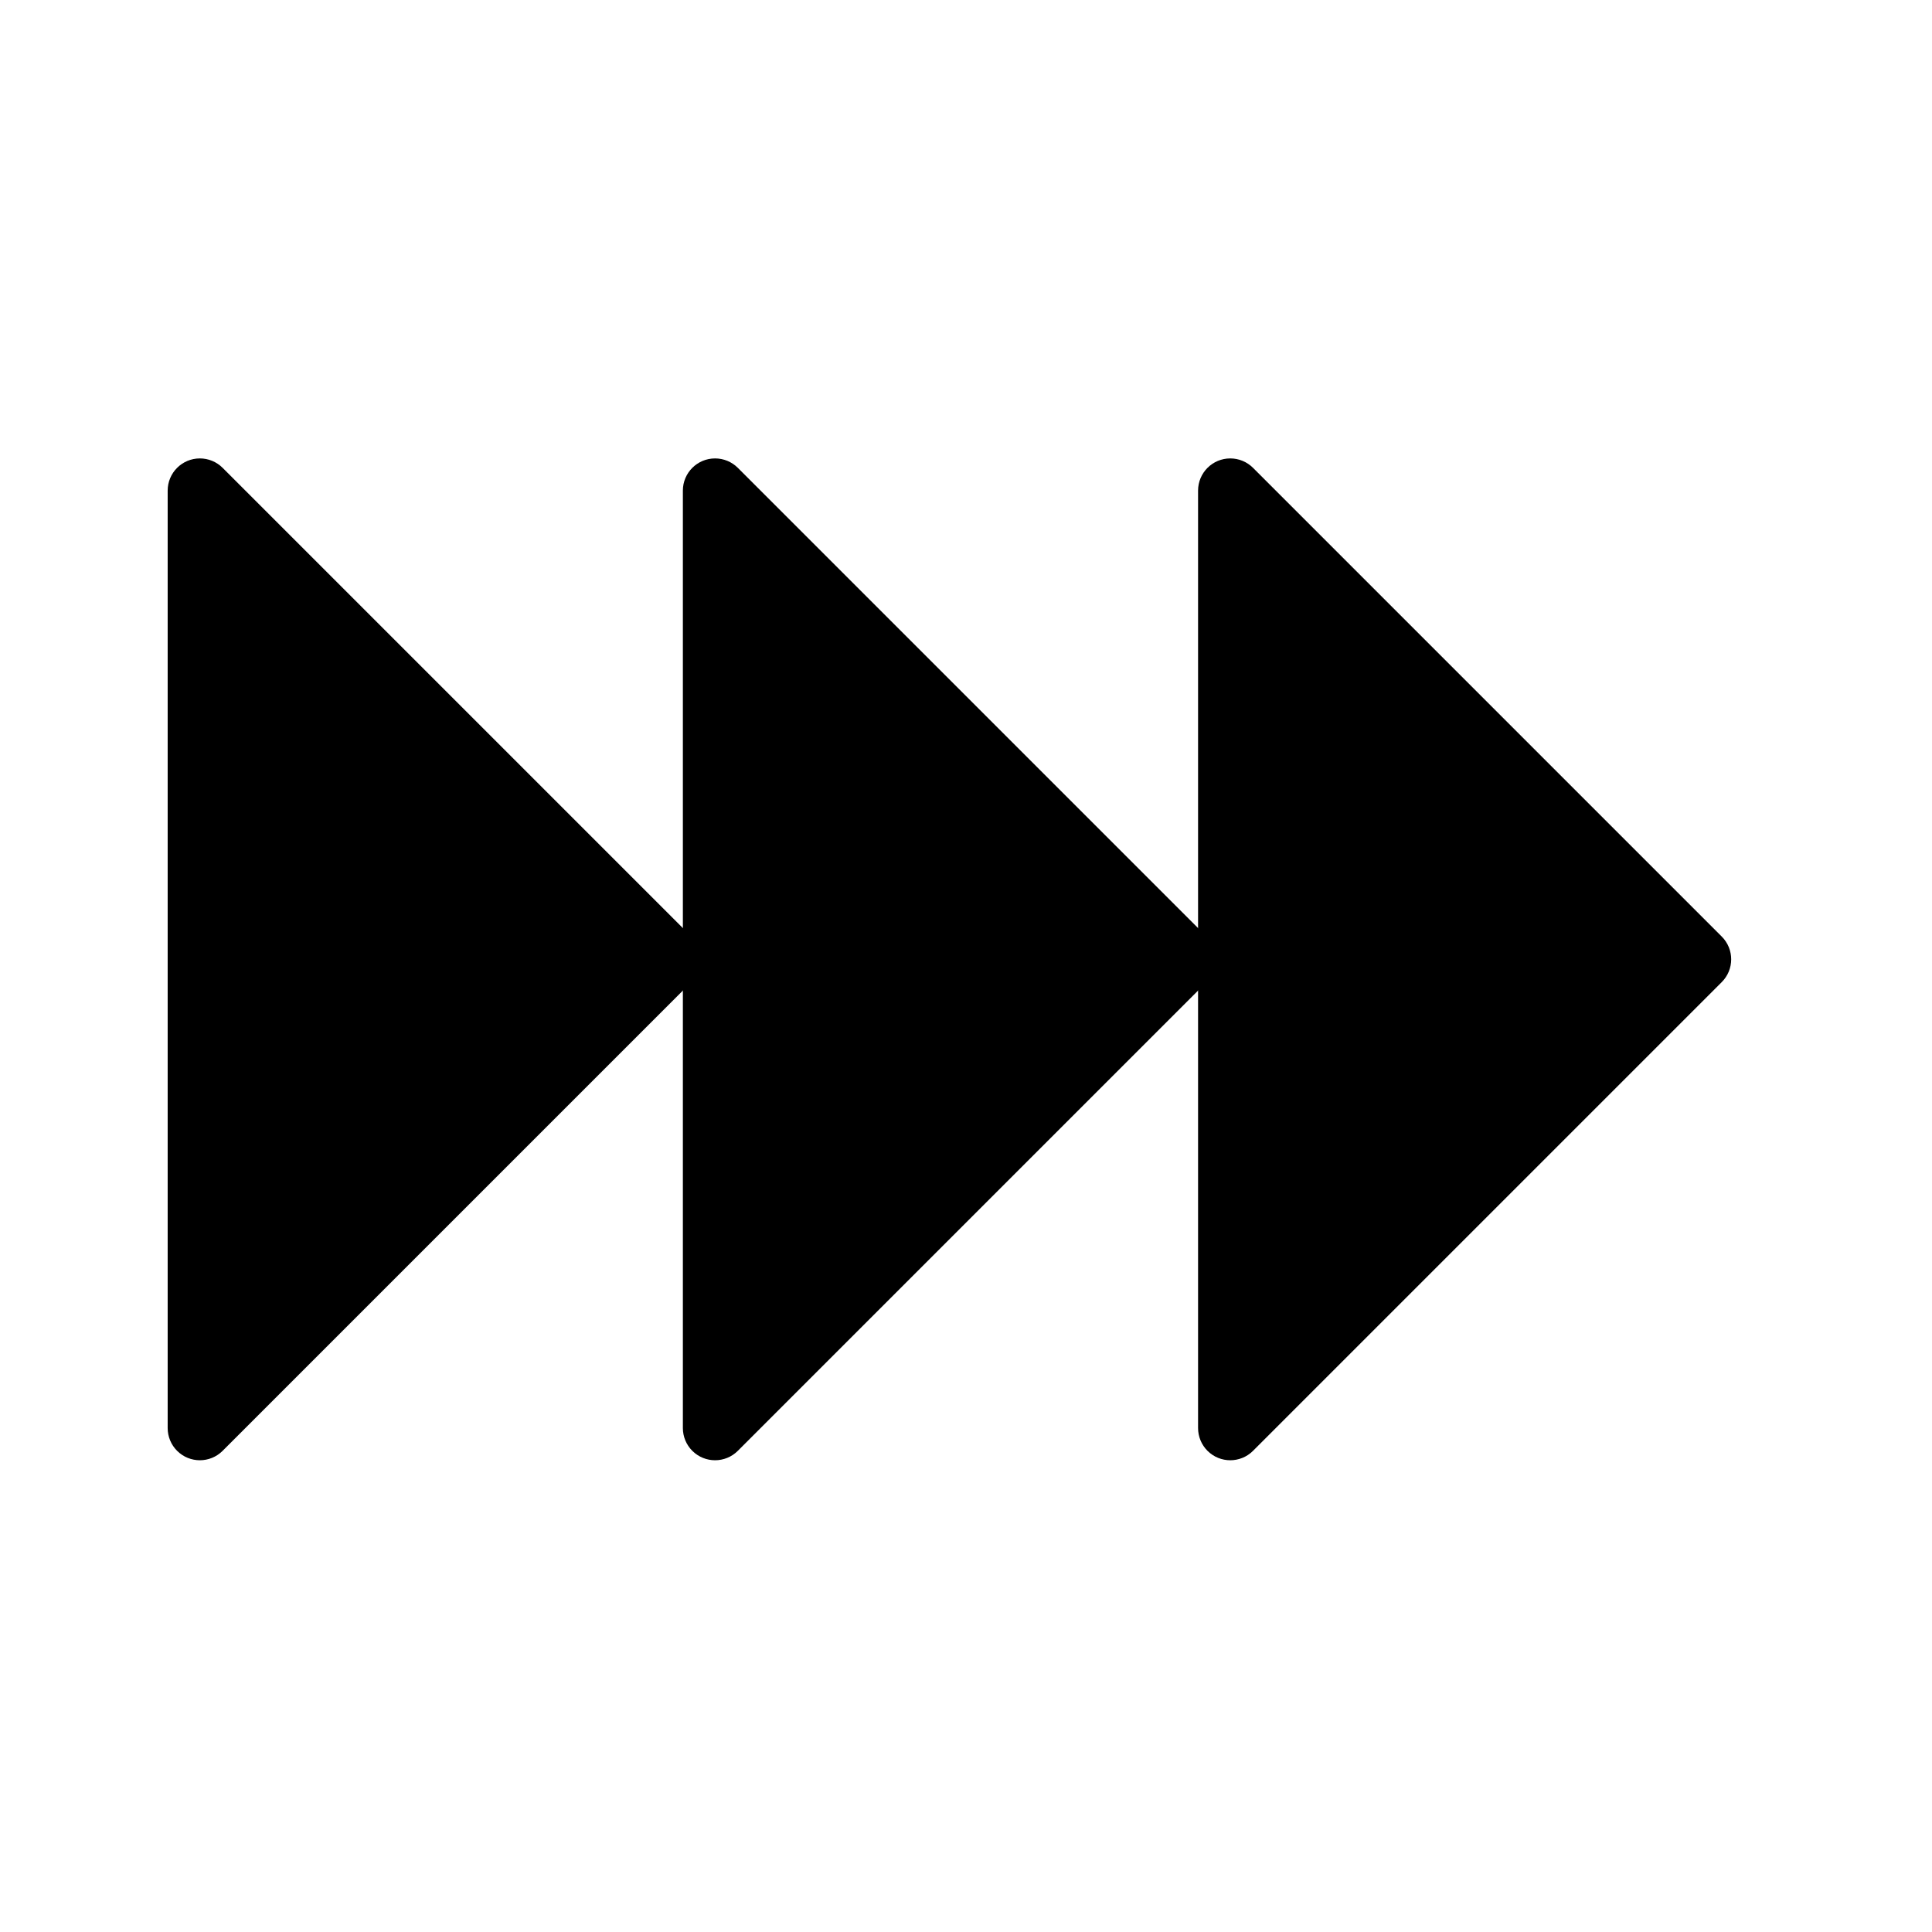 <?xml version="1.0" encoding="UTF-8"?>
<svg width="120px" height="120px" viewBox="0 0 120 120" version="1.1" xmlns="http://www.w3.org/2000/svg" xmlns:xlink="http://www.w3.org/1999/xlink">
    <title>icon-play-animation</title>
    <g id="Page-1" stroke="none" stroke-width="1" fill="none" fill-rule="evenodd">
        <g id="icon-play-animation">
            <path d="M31.586,81.586 L-9.586,40.414 C-10.367,39.633 -10.367,38.367 -9.586,37.586 C-9.211,37.211 -8.702,37 -8.172,37 L33,37 C34.105,37 35,37.895 35,39 L35,80.172 C35,81.276 34.105,82.172 33,82.172 C32.47,82.172 31.961,81.961 31.586,81.586 Z" id="play-icon-1" transform="translate(12.414, 59.586) rotate(45) translate(-12.414, -59.586) " fill="currentColor"></path>
            <path d="M63.586,81.586 L22.414,40.414 C21.633,39.633 21.633,38.367 22.414,37.586 C22.789,37.211 23.298,37 23.828,37 L65,37 C66.105,37 67,37.895 67,39 L67,80.172 C67,81.276 66.105,82.172 65,82.172 C64.47,82.172 63.961,81.961 63.586,81.586 Z" id="play-icon-2" transform="translate(44.414, 59.586) rotate(45) translate(-44.414, -59.586) " fill="currentColor"></path>
            <path d="M95.586,81.586 L54.414,40.414 C53.633,39.633 53.633,38.367 54.414,37.586 C54.789,37.211 55.298,37 55.828,37 L97,37 C98.105,37 99,37.895 99,39 L99,80.172 C99,81.276 98.105,82.172 97,82.172 C96.47,82.172 95.961,81.961 95.586,81.586 Z" id="play-icon-3" transform="translate(76.414, 59.586) rotate(45) translate(-76.414, -59.586) " fill="currentColor"></path>
        </g>
    </g>
</svg>
